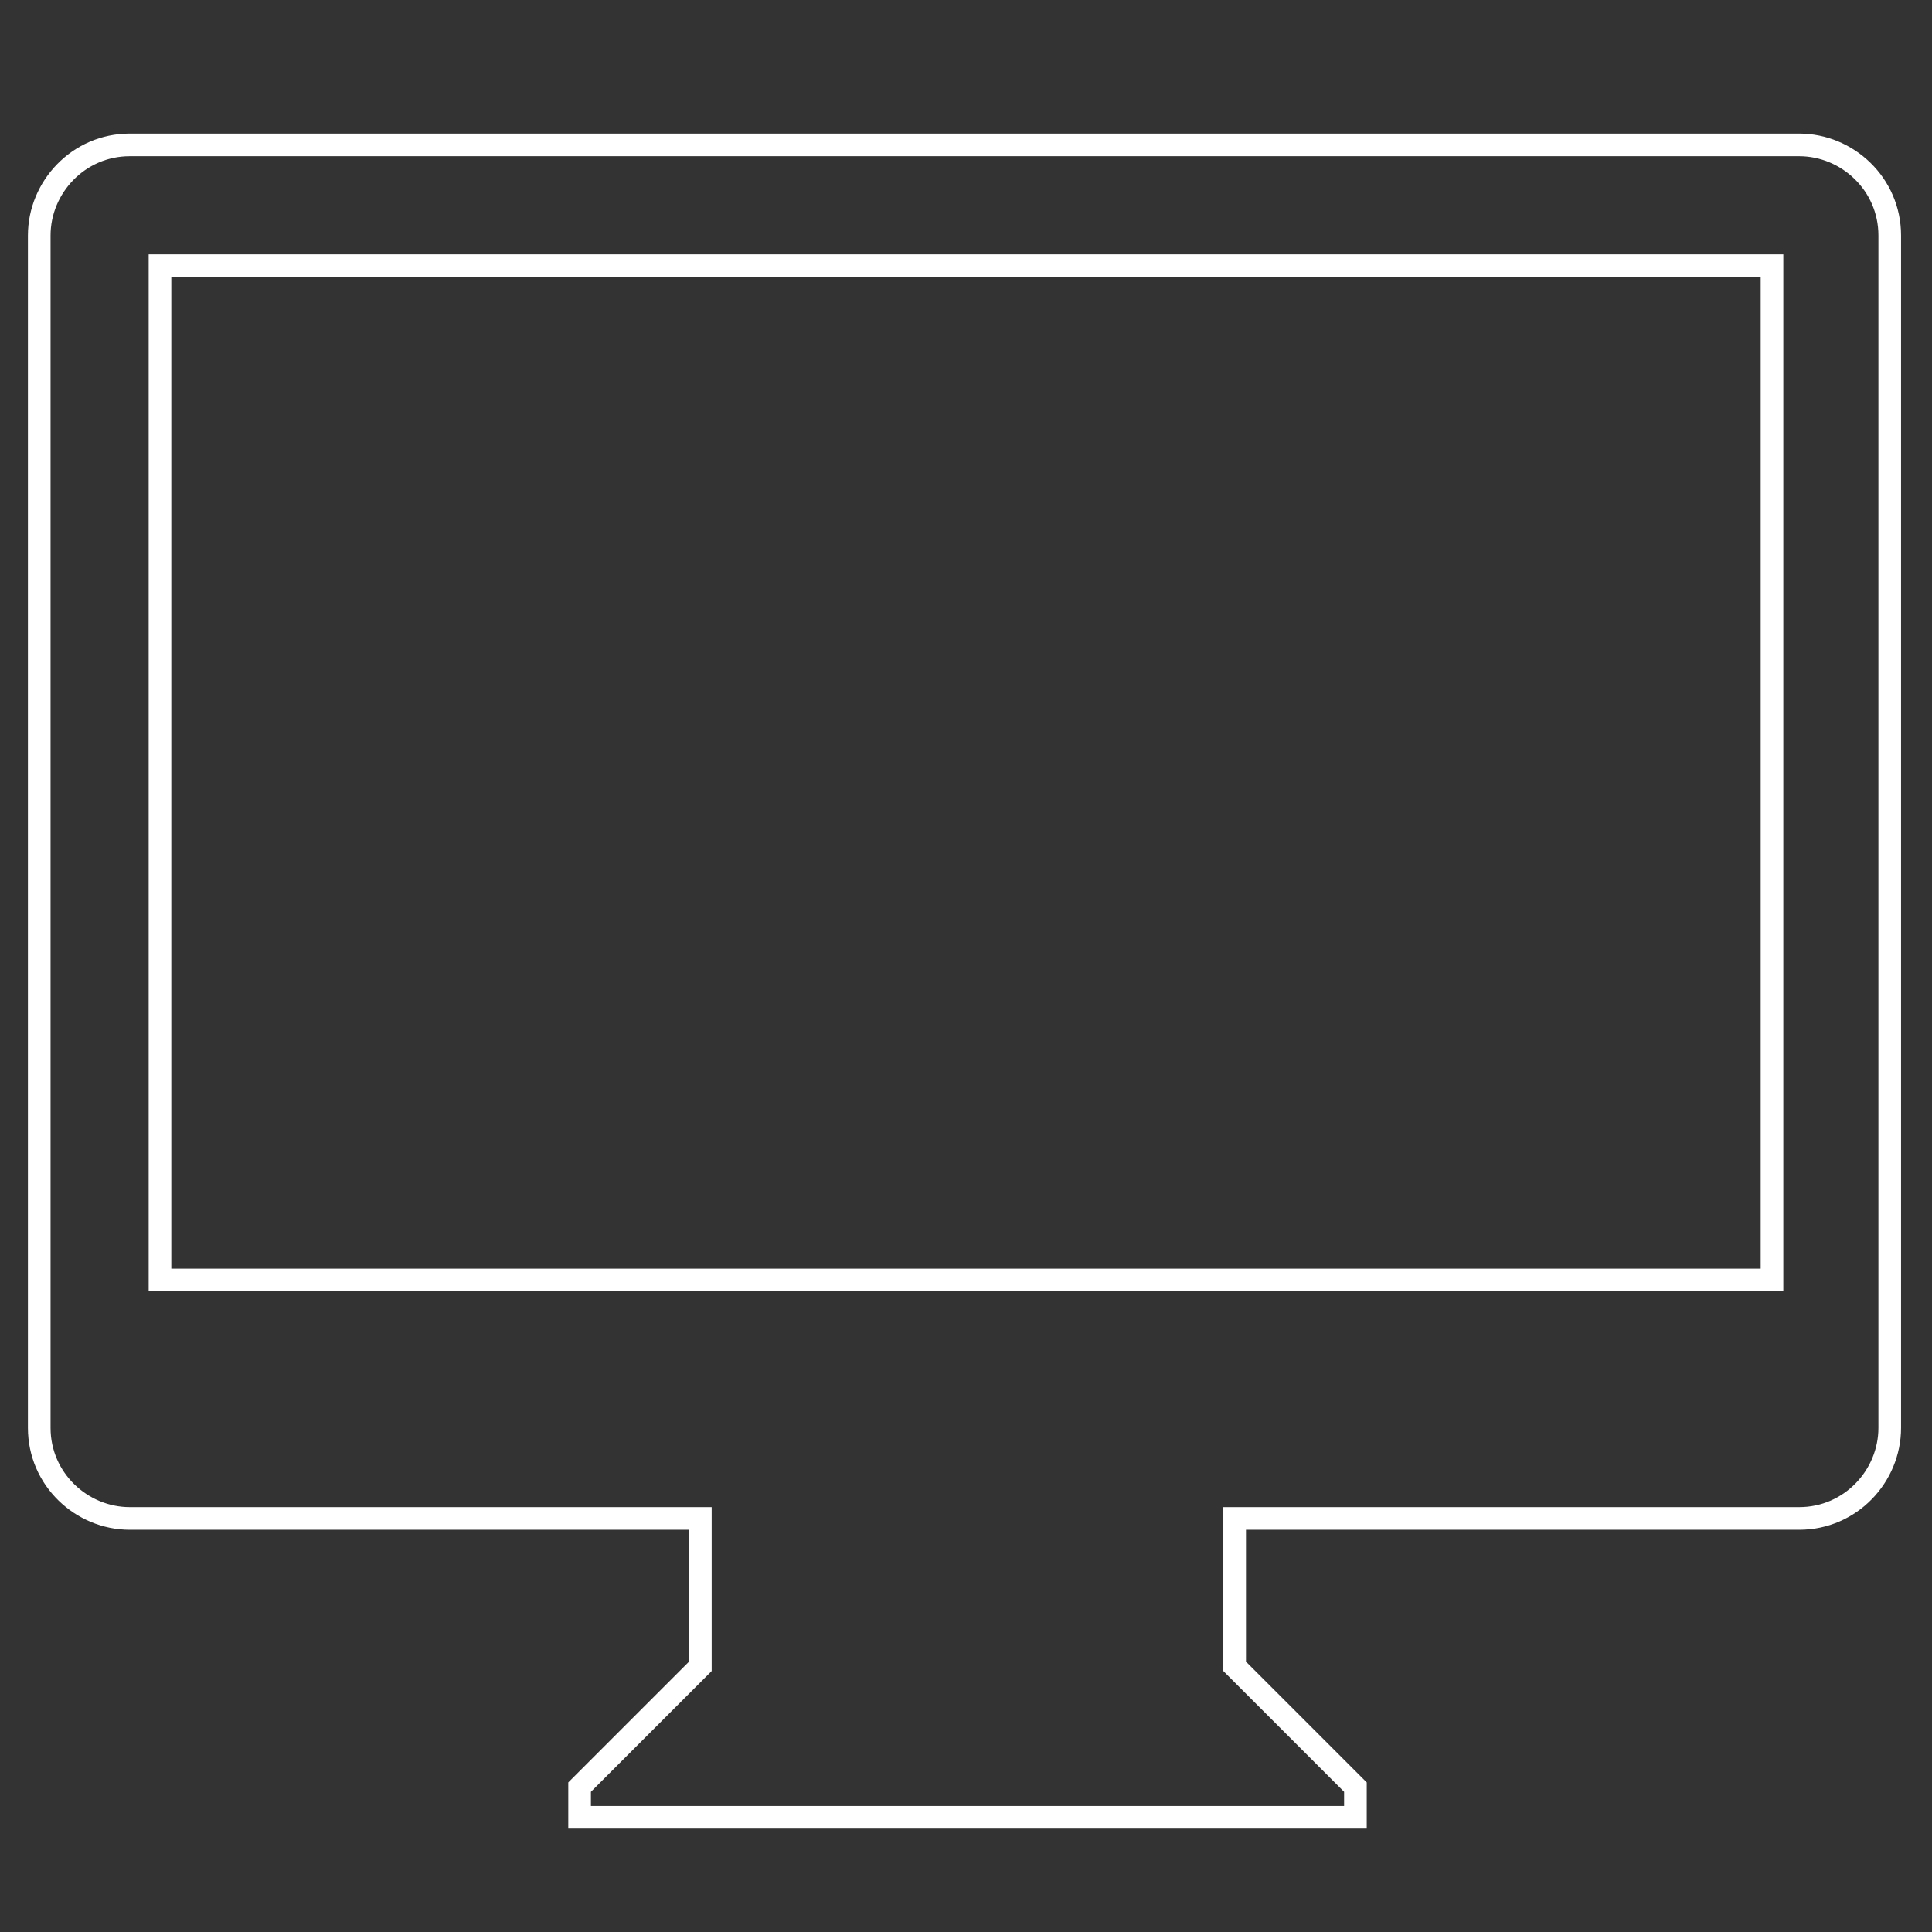 <svg xmlns="http://www.w3.org/2000/svg" viewBox="0 0 64 64" enable-background="new 0 0 64 64" height="300" width="300"><rect x="0" y="0" width="64" height="64" fill="#333333" stroke="none"/><path stroke="#fff" stroke-width=".75" stroke-miterlimit="10" d="M5.3 8.8h53.4v33.6h-53.4zm57.3 38.5c0 1.6-1.3 3-3 3h-18.7v4.9l4 4v1h-25.7v-1l4-4v-4.9h-18.9c-1.6 0-3-1.3-3-3v-39.5c0-1.6 1.3-3 3-3h55.3c1.6 0 3 1.3 3 3v39.5z" fill="none"/></svg>